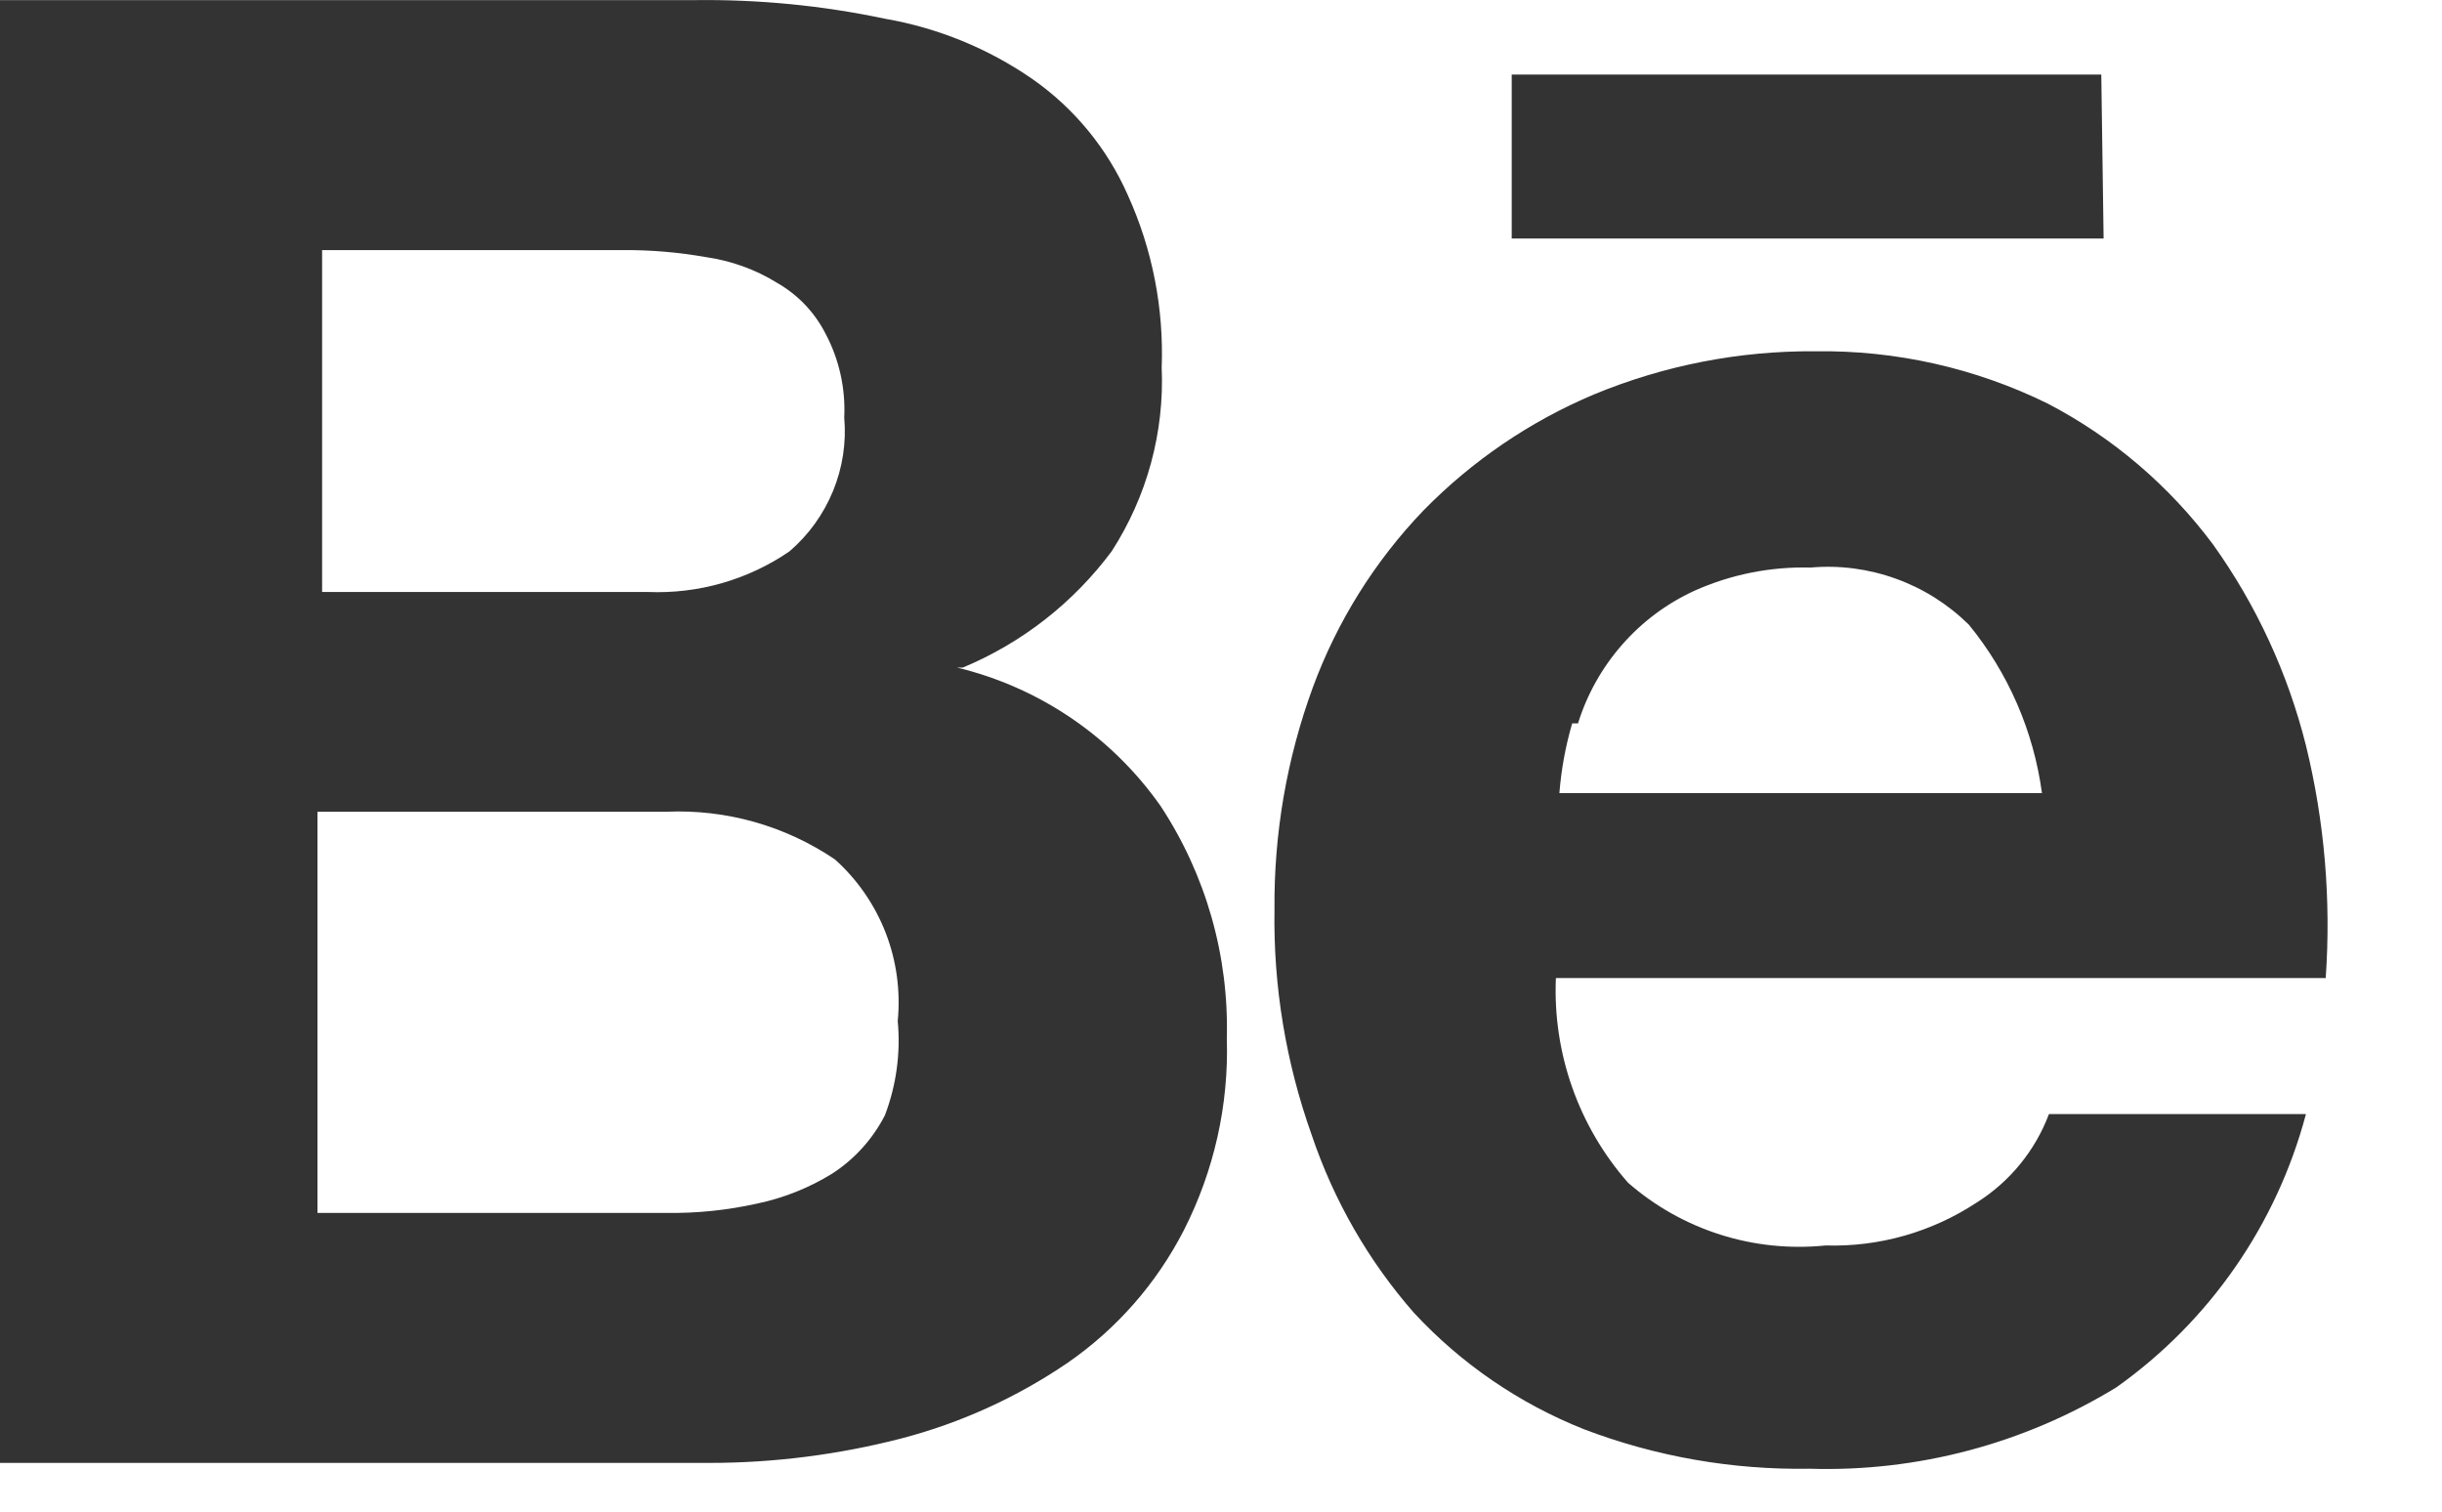 <svg width="21" height="13" viewBox="0 0 21 13" fill="none" xmlns="http://www.w3.org/2000/svg">
<path d="M18.07 0.641H13V2.051H18.09L18.07 0.641ZM17 10.341C16.615 10.595 16.161 10.725 15.7 10.711C15.395 10.742 15.086 10.711 14.794 10.618C14.501 10.525 14.231 10.373 14 10.171C13.574 9.686 13.352 9.055 13.38 8.411H20C20.047 7.739 19.99 7.064 19.83 6.411C19.674 5.789 19.403 5.202 19.03 4.681C18.653 4.176 18.168 3.762 17.61 3.471C16.988 3.165 16.303 3.011 15.61 3.021C14.958 3.016 14.312 3.142 13.71 3.391C13.158 3.623 12.659 3.963 12.24 4.391C11.822 4.827 11.499 5.344 11.29 5.911C11.066 6.522 10.954 7.169 10.96 7.821C10.949 8.481 11.058 9.138 11.28 9.761C11.47 10.324 11.768 10.844 12.16 11.291C12.566 11.729 13.065 12.07 13.62 12.291C14.239 12.527 14.898 12.642 15.56 12.631C16.489 12.66 17.407 12.416 18.2 11.931C19.002 11.362 19.578 10.53 19.83 9.581H17.62C17.502 9.895 17.284 10.162 17 10.341ZM13.57 6.221C13.648 5.971 13.777 5.741 13.949 5.545C14.121 5.348 14.333 5.19 14.57 5.081C14.884 4.94 15.226 4.872 15.57 4.881C15.819 4.859 16.069 4.892 16.304 4.977C16.538 5.061 16.752 5.196 16.93 5.371C17.27 5.786 17.488 6.288 17.56 6.821H13.41C13.426 6.617 13.463 6.416 13.52 6.221H13.57ZM8.28 5.741C8.789 5.529 9.231 5.183 9.56 4.741C9.863 4.271 10.014 3.719 9.99 3.161C10.009 2.652 9.91 2.145 9.7 1.681C9.523 1.279 9.24 0.933 8.88 0.681C8.499 0.417 8.066 0.24 7.61 0.161C7.071 0.047 6.521 -0.006 5.97 0.001H0V12.581H6.1C6.657 12.581 7.211 12.51 7.75 12.371C8.26 12.238 8.744 12.018 9.18 11.721C9.603 11.429 9.946 11.037 10.18 10.581C10.44 10.071 10.568 9.503 10.55 8.931C10.569 8.221 10.37 7.523 9.98 6.931C9.561 6.335 8.939 5.912 8.23 5.741H8.28ZM2.77 2.151H5.36C5.598 2.149 5.836 2.17 6.07 2.211C6.286 2.242 6.494 2.316 6.68 2.431C6.86 2.533 7.006 2.686 7.1 2.871C7.217 3.092 7.272 3.341 7.26 3.591C7.279 3.806 7.246 4.022 7.164 4.222C7.082 4.422 6.954 4.6 6.79 4.741C6.432 4.987 6.004 5.109 5.57 5.091H2.77V2.151ZM7.61 9.591C7.506 9.794 7.351 9.966 7.16 10.091C6.96 10.215 6.74 10.303 6.51 10.351C6.254 10.408 5.992 10.435 5.73 10.431H2.73V6.981H5.73C6.245 6.958 6.753 7.102 7.18 7.391C7.373 7.564 7.522 7.78 7.616 8.021C7.71 8.263 7.745 8.523 7.72 8.781C7.746 9.055 7.708 9.333 7.61 9.591Z" fill="#333333"/>
</svg>
